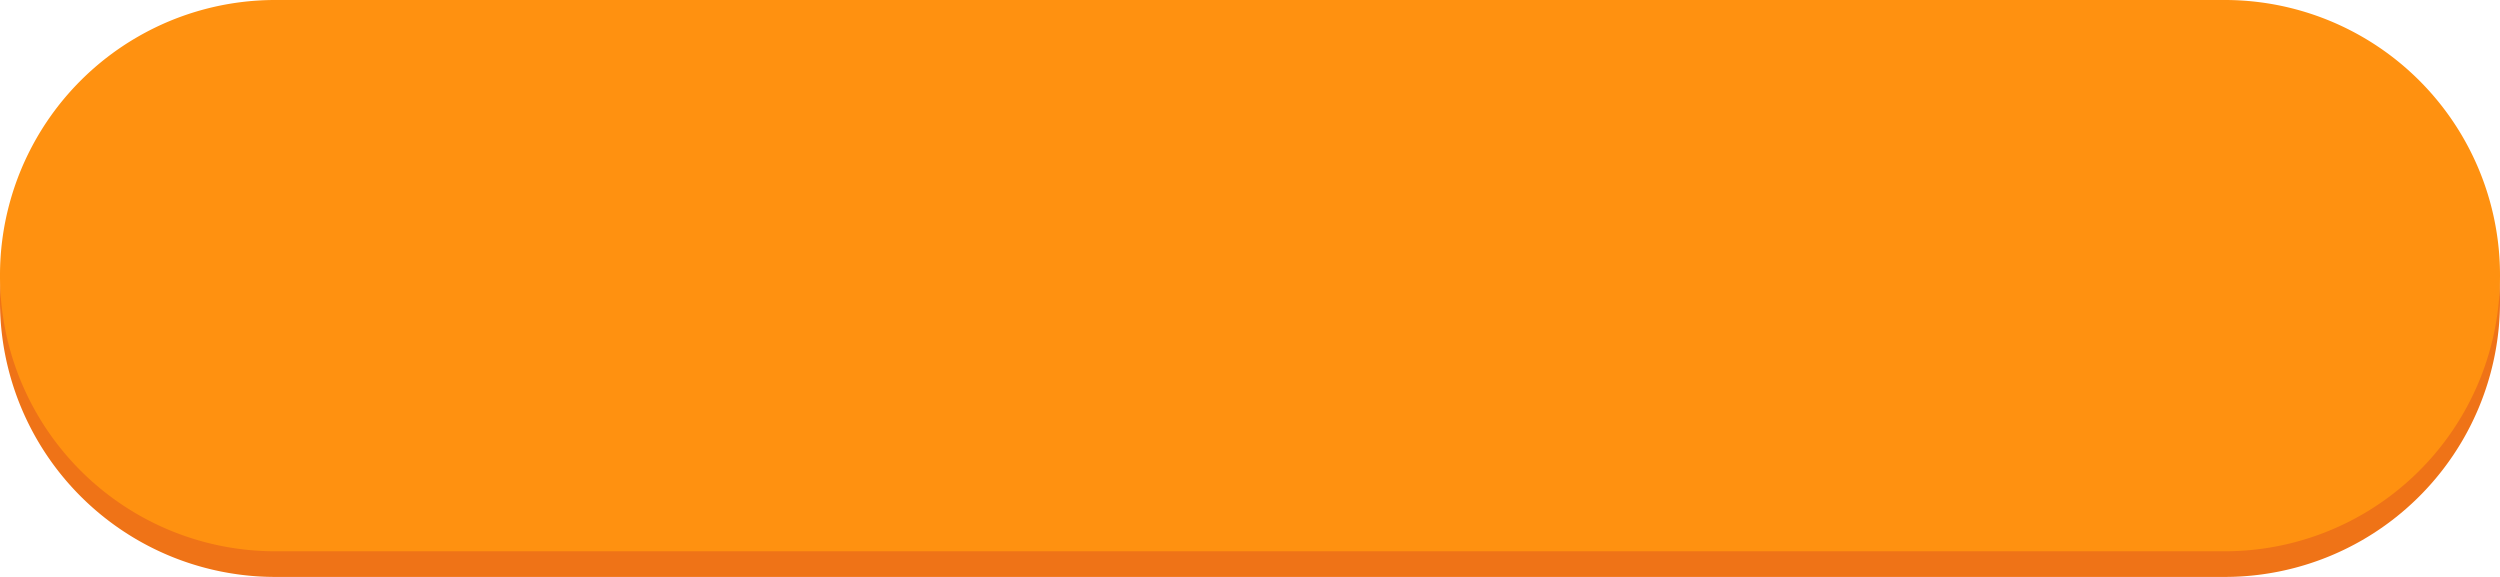 <svg id="Слой_1" data-name="Слой 1" xmlns="http://www.w3.org/2000/svg" viewBox="0 0 195 45"><defs><style>.cls-1{fill:#ef7317;}.cls-2{fill:#ff9110;}</style></defs><title>активная кнопка--08</title><path class="cls-1" d="M173.5,45H21.5A21.47,21.47,0,0,1,0,23.5H0A21.47,21.47,0,0,1,21.5,2h152A21.47,21.47,0,0,1,195,23.5h0A21.47,21.47,0,0,1,173.5,45Z"/><path class="cls-2" d="M173.5,43H21.5A21.47,21.47,0,0,1,0,21.5H0A21.47,21.47,0,0,1,21.5,0h152A21.47,21.47,0,0,1,195,21.5h0A21.47,21.47,0,0,1,173.5,43Z"/></svg>